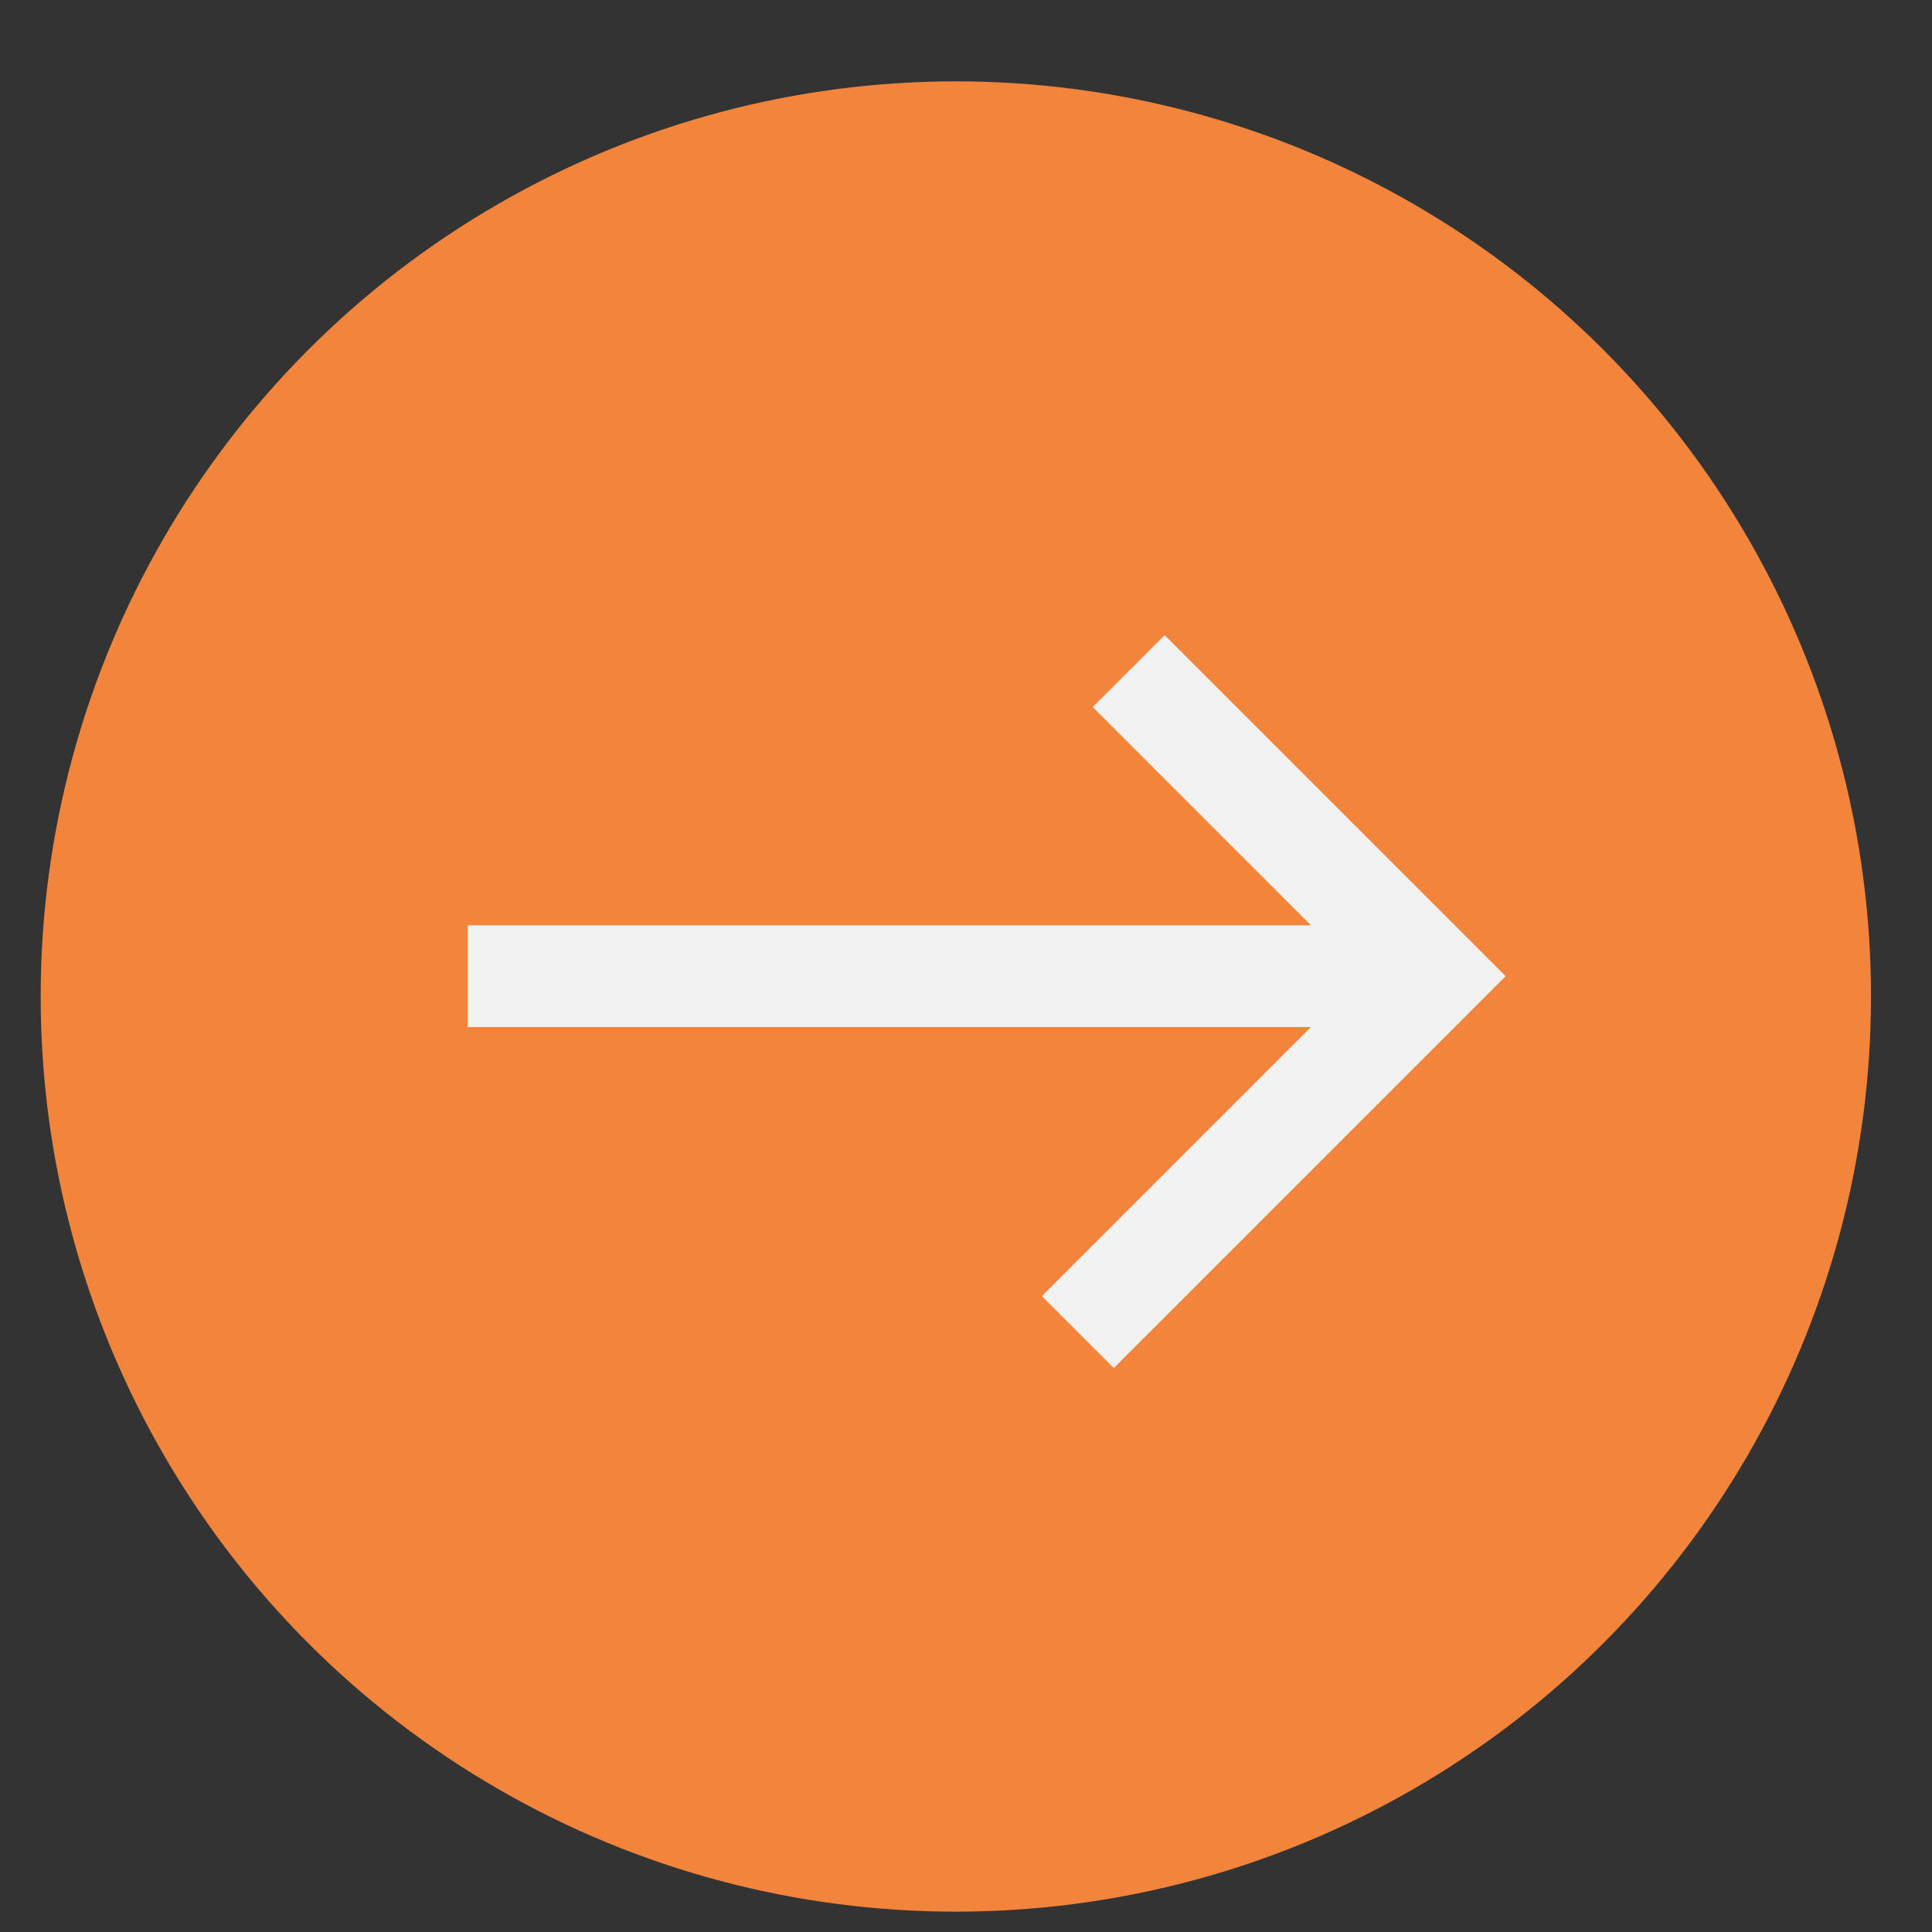 <?xml version="1.0" encoding="utf-8"?>
<!-- Generator: Adobe Illustrator 23.1.0, SVG Export Plug-In . SVG Version: 6.00 Build 0)  -->
<svg version="1.1" id="Layer_1" xmlns="http://www.w3.org/2000/svg" xmlns:xlink="http://www.w3.org/1999/xlink" x="0px" y="0px"
	 viewBox="0 0 19 19" style="enable-background:new 0 0 19 19;" xml:space="preserve">
<rect x="0" y="0" width="19" height="19" fill="#333333" stroke="none"/>
<style type="text/css">
	.st0{fill:#F2853B;}
	.st1{fill:none;stroke:#F2F2F2;stroke-miterlimit:10;}
</style>
<g>
	<circle class="st0" cx="9.4" cy="9.8" r="9"/>
	<g>
		<line class="st1" x1="13.6" y1="9.6" x2="4.6" y2="9.6"/>
		<polyline class="st1" points="11.1,6.6 14.1,9.6 10.6,13.1 		"/>
	</g>
</g>
</svg>
